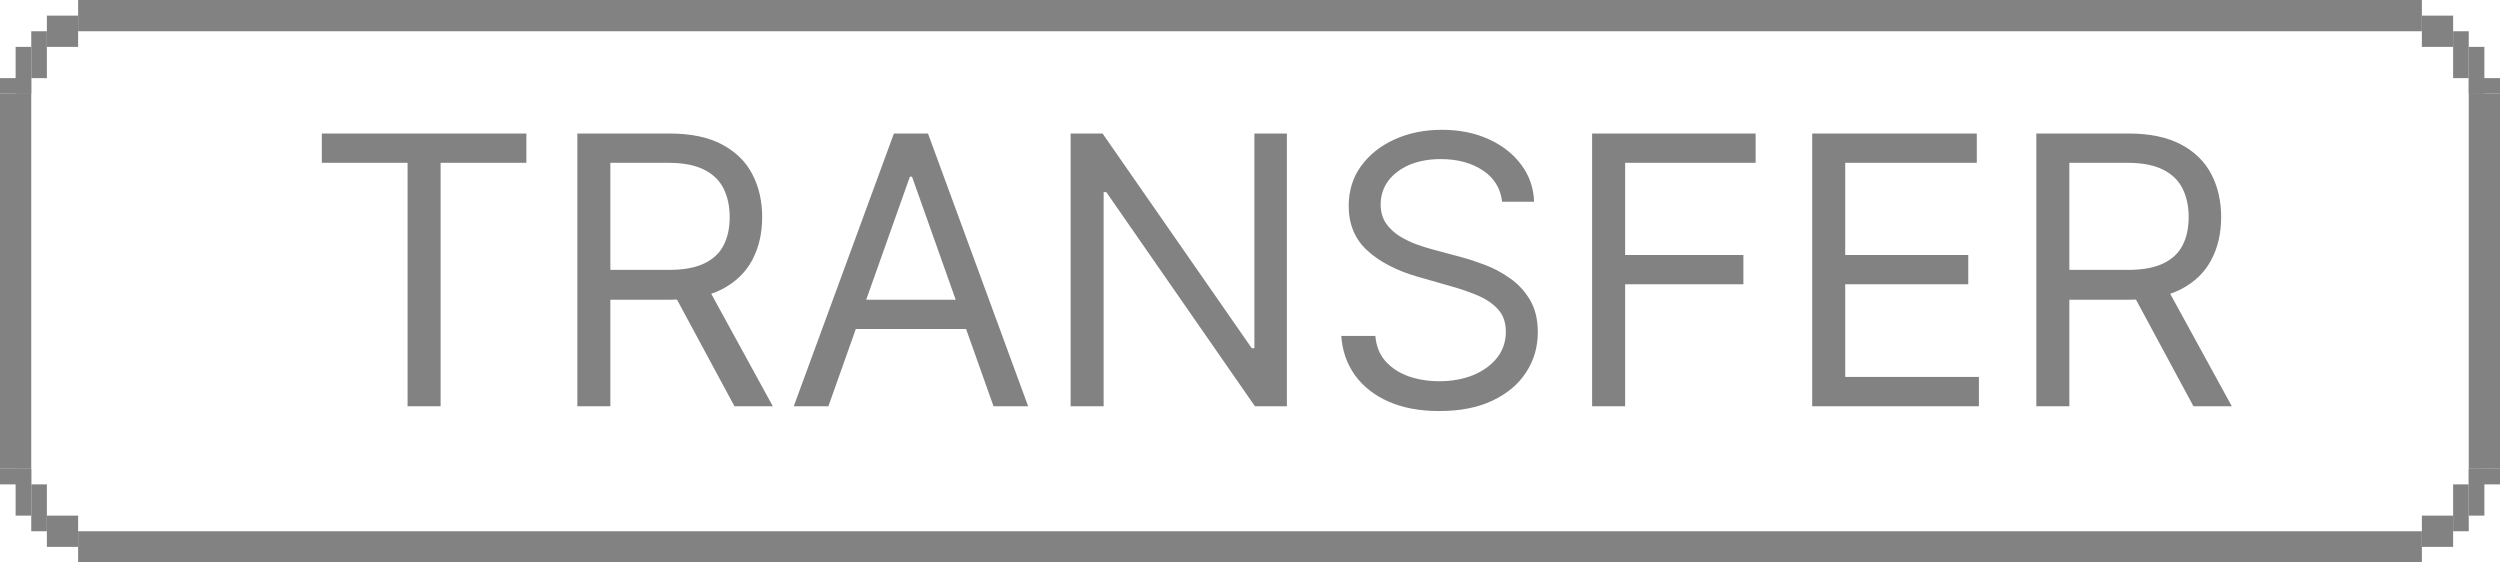 <svg width="160" height="36" viewBox="0 0 160 36" fill="none" xmlns="http://www.w3.org/2000/svg">
<rect x="3" y="1" width="2" height="2" fill="#828282"/>
<rect x="2" y="2" width="1" height="3" fill="#828282"/>
<rect x="1" y="3" width="1" height="3" fill="#828282"/>
<rect y="5" width="2" height="1" fill="#828282"/>
<rect width="2" height="2" transform="matrix(-1 0 0 1 157 1)" fill="#828282"/>
<rect width="1" height="3" transform="matrix(-1 0 0 1 158 2)" fill="#828282"/>
<rect width="1" height="3" transform="matrix(-1 0 0 1 159 3)" fill="#828282"/>
<rect width="2" height="1" transform="matrix(-1 0 0 1 160 5)" fill="#828282"/>
<rect x="3" y="33" width="2" height="2" fill="#828282"/>
<rect x="2" y="31" width="1" height="3" fill="#828282"/>
<rect width="1" height="3" transform="matrix(1 0 0 -1 1 33)" fill="#828282"/>
<rect width="2" height="1" transform="matrix(1 0 0 -1 0 31)" fill="#828282"/>
<rect width="2" height="2" transform="matrix(-1 0 0 1 157 33)" fill="#828282"/>
<rect width="1" height="3" transform="matrix(-1 0 0 1 158 31)" fill="#828282"/>
<rect x="159" y="33" width="1" height="3" transform="rotate(180 159 33)" fill="#828282"/>
<rect x="160" y="31" width="2" height="1" transform="rotate(180 160 31)" fill="#828282"/>
<rect x="5" width="150" height="2" fill="#828282"/>
<rect x="5" y="34" width="150" height="2" fill="#828282"/>
<rect y="6" width="2" height="24" fill="#828282"/>
<rect width="2" height="24" transform="matrix(-1 0 0 1 160 6)" fill="#828282"/>
<path d="M20.597 10.421V8.545H33.688V10.421H28.199V26H26.085V10.421H20.597ZM36.95 26V8.545H42.847C44.211 8.545 45.33 8.778 46.205 9.244C47.08 9.705 47.728 10.338 48.148 11.145C48.569 11.952 48.779 12.869 48.779 13.898C48.779 14.926 48.569 15.838 48.148 16.634C47.728 17.429 47.083 18.054 46.214 18.509C45.344 18.957 44.234 19.182 42.881 19.182H38.109V17.273H42.813C43.745 17.273 44.495 17.136 45.063 16.864C45.637 16.591 46.052 16.204 46.307 15.704C46.569 15.199 46.7 14.597 46.7 13.898C46.7 13.199 46.569 12.588 46.307 12.065C46.046 11.543 45.629 11.139 45.055 10.855C44.481 10.565 43.722 10.421 42.779 10.421H39.063V26H36.95ZM45.166 18.159L49.461 26H47.006L42.779 18.159H45.166ZM53.017 26H50.801L57.21 8.545H59.392L65.801 26H63.585L58.369 11.307H58.233L53.017 26ZM53.835 19.182H62.767V21.057H53.835V19.182ZM82.361 8.545V26H80.315L70.804 12.296H70.633V26H68.52V8.545H70.565L80.111 22.284H80.281V8.545H82.361ZM96.136 12.909C96.033 12.046 95.619 11.375 94.891 10.898C94.164 10.421 93.272 10.182 92.215 10.182C91.442 10.182 90.766 10.307 90.187 10.557C89.613 10.807 89.164 11.151 88.84 11.588C88.522 12.026 88.363 12.523 88.363 13.079C88.363 13.546 88.474 13.946 88.695 14.281C88.923 14.611 89.212 14.886 89.565 15.108C89.917 15.324 90.286 15.503 90.673 15.645C91.059 15.781 91.414 15.892 91.738 15.977L93.511 16.454C93.965 16.574 94.471 16.739 95.028 16.949C95.59 17.159 96.127 17.446 96.638 17.81C97.156 18.168 97.582 18.628 97.917 19.19C98.252 19.753 98.42 20.443 98.42 21.261C98.42 22.204 98.173 23.057 97.678 23.818C97.19 24.579 96.474 25.185 95.531 25.634C94.593 26.082 93.454 26.307 92.113 26.307C90.863 26.307 89.781 26.105 88.866 25.702C87.957 25.298 87.241 24.736 86.718 24.014C86.201 23.293 85.908 22.454 85.84 21.5H88.022C88.079 22.159 88.3 22.704 88.687 23.136C89.079 23.562 89.573 23.881 90.17 24.091C90.772 24.296 91.42 24.398 92.113 24.398C92.92 24.398 93.644 24.267 94.286 24.006C94.928 23.739 95.437 23.369 95.812 22.898C96.187 22.421 96.374 21.864 96.374 21.227C96.374 20.648 96.212 20.176 95.888 19.812C95.565 19.449 95.138 19.153 94.61 18.926C94.082 18.699 93.511 18.5 92.897 18.329L90.749 17.716C89.386 17.324 88.306 16.764 87.511 16.037C86.715 15.31 86.317 14.358 86.317 13.182C86.317 12.204 86.582 11.352 87.11 10.625C87.644 9.892 88.36 9.324 89.258 8.92C90.161 8.511 91.17 8.307 92.283 8.307C93.408 8.307 94.408 8.509 95.283 8.912C96.158 9.31 96.852 9.855 97.363 10.548C97.88 11.242 98.153 12.028 98.181 12.909H96.136ZM101.895 26V8.545H112.361V10.421H104.009V16.318H111.577V18.193H104.009V26H101.895ZM115.981 26V8.545H126.515V10.421H118.094V16.318H125.969V18.193H118.094V24.125H126.651V26H115.981ZM130.325 26V8.545H136.222C137.586 8.545 138.705 8.778 139.58 9.244C140.455 9.705 141.103 10.338 141.523 11.145C141.944 11.952 142.154 12.869 142.154 13.898C142.154 14.926 141.944 15.838 141.523 16.634C141.103 17.429 140.458 18.054 139.589 18.509C138.719 18.957 137.609 19.182 136.256 19.182H131.484V17.273H136.188C137.12 17.273 137.87 17.136 138.438 16.864C139.012 16.591 139.427 16.204 139.683 15.704C139.944 15.199 140.075 14.597 140.075 13.898C140.075 13.199 139.944 12.588 139.683 12.065C139.421 11.543 139.004 11.139 138.43 10.855C137.856 10.565 137.097 10.421 136.154 10.421H132.438V26H130.325ZM138.54 18.159L142.836 26H140.381L136.154 18.159H138.54Z" fill="#828282"/>
</svg>
